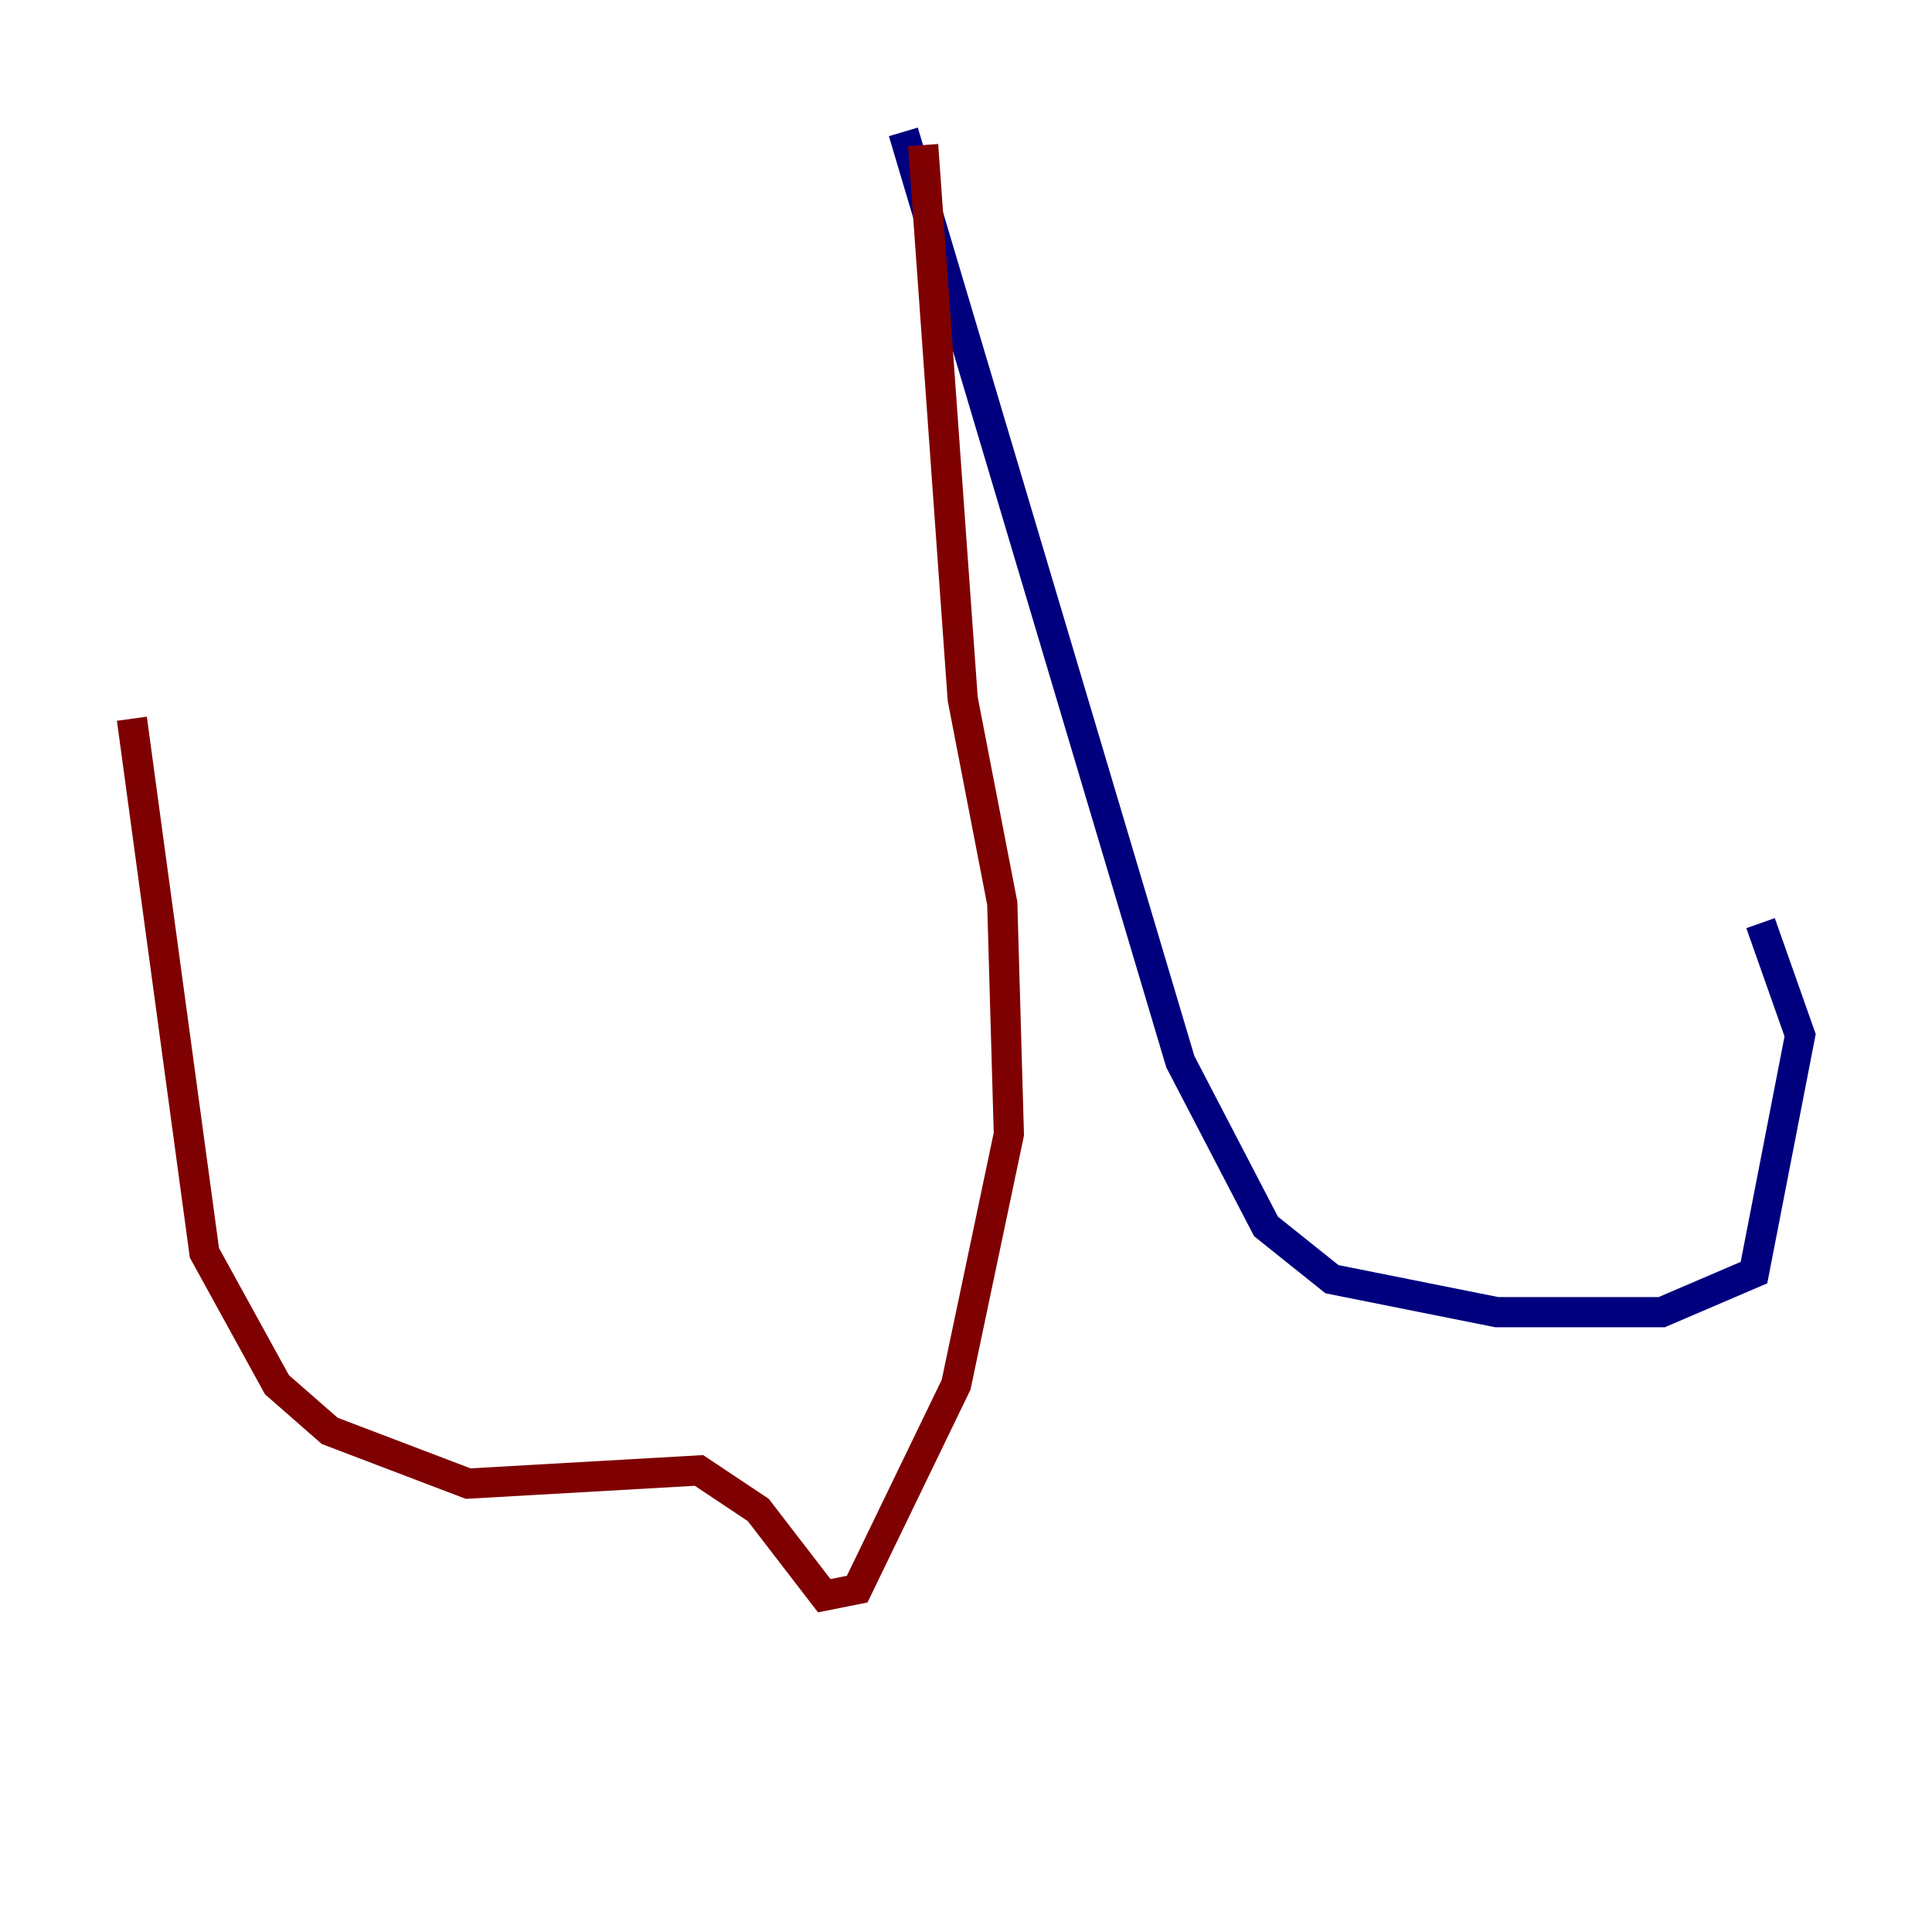 <?xml version="1.0" encoding="utf-8" ?>
<svg baseProfile="tiny" height="128" version="1.2" viewBox="0,0,128,128" width="128" xmlns="http://www.w3.org/2000/svg" xmlns:ev="http://www.w3.org/2001/xml-events" xmlns:xlink="http://www.w3.org/1999/xlink"><defs /><polyline fill="none" points="59.85,8.737 78.198,70.335 83.877,81.256 88.246,84.751 99.167,86.935 110.089,86.935 116.205,84.314 119.263,68.587 116.642,61.16" stroke="#00007f" stroke-width="2" /><polyline fill="none" points="61.16,9.611 63.782,46.307 66.403,59.85 66.84,75.14 63.345,91.741 56.792,105.283 54.608,105.72 50.239,100.041 46.307,97.42 31.017,98.293 21.843,94.799 18.348,91.741 13.543,83.003 8.737,47.618" stroke="#7f0000" stroke-width="2" /></svg>